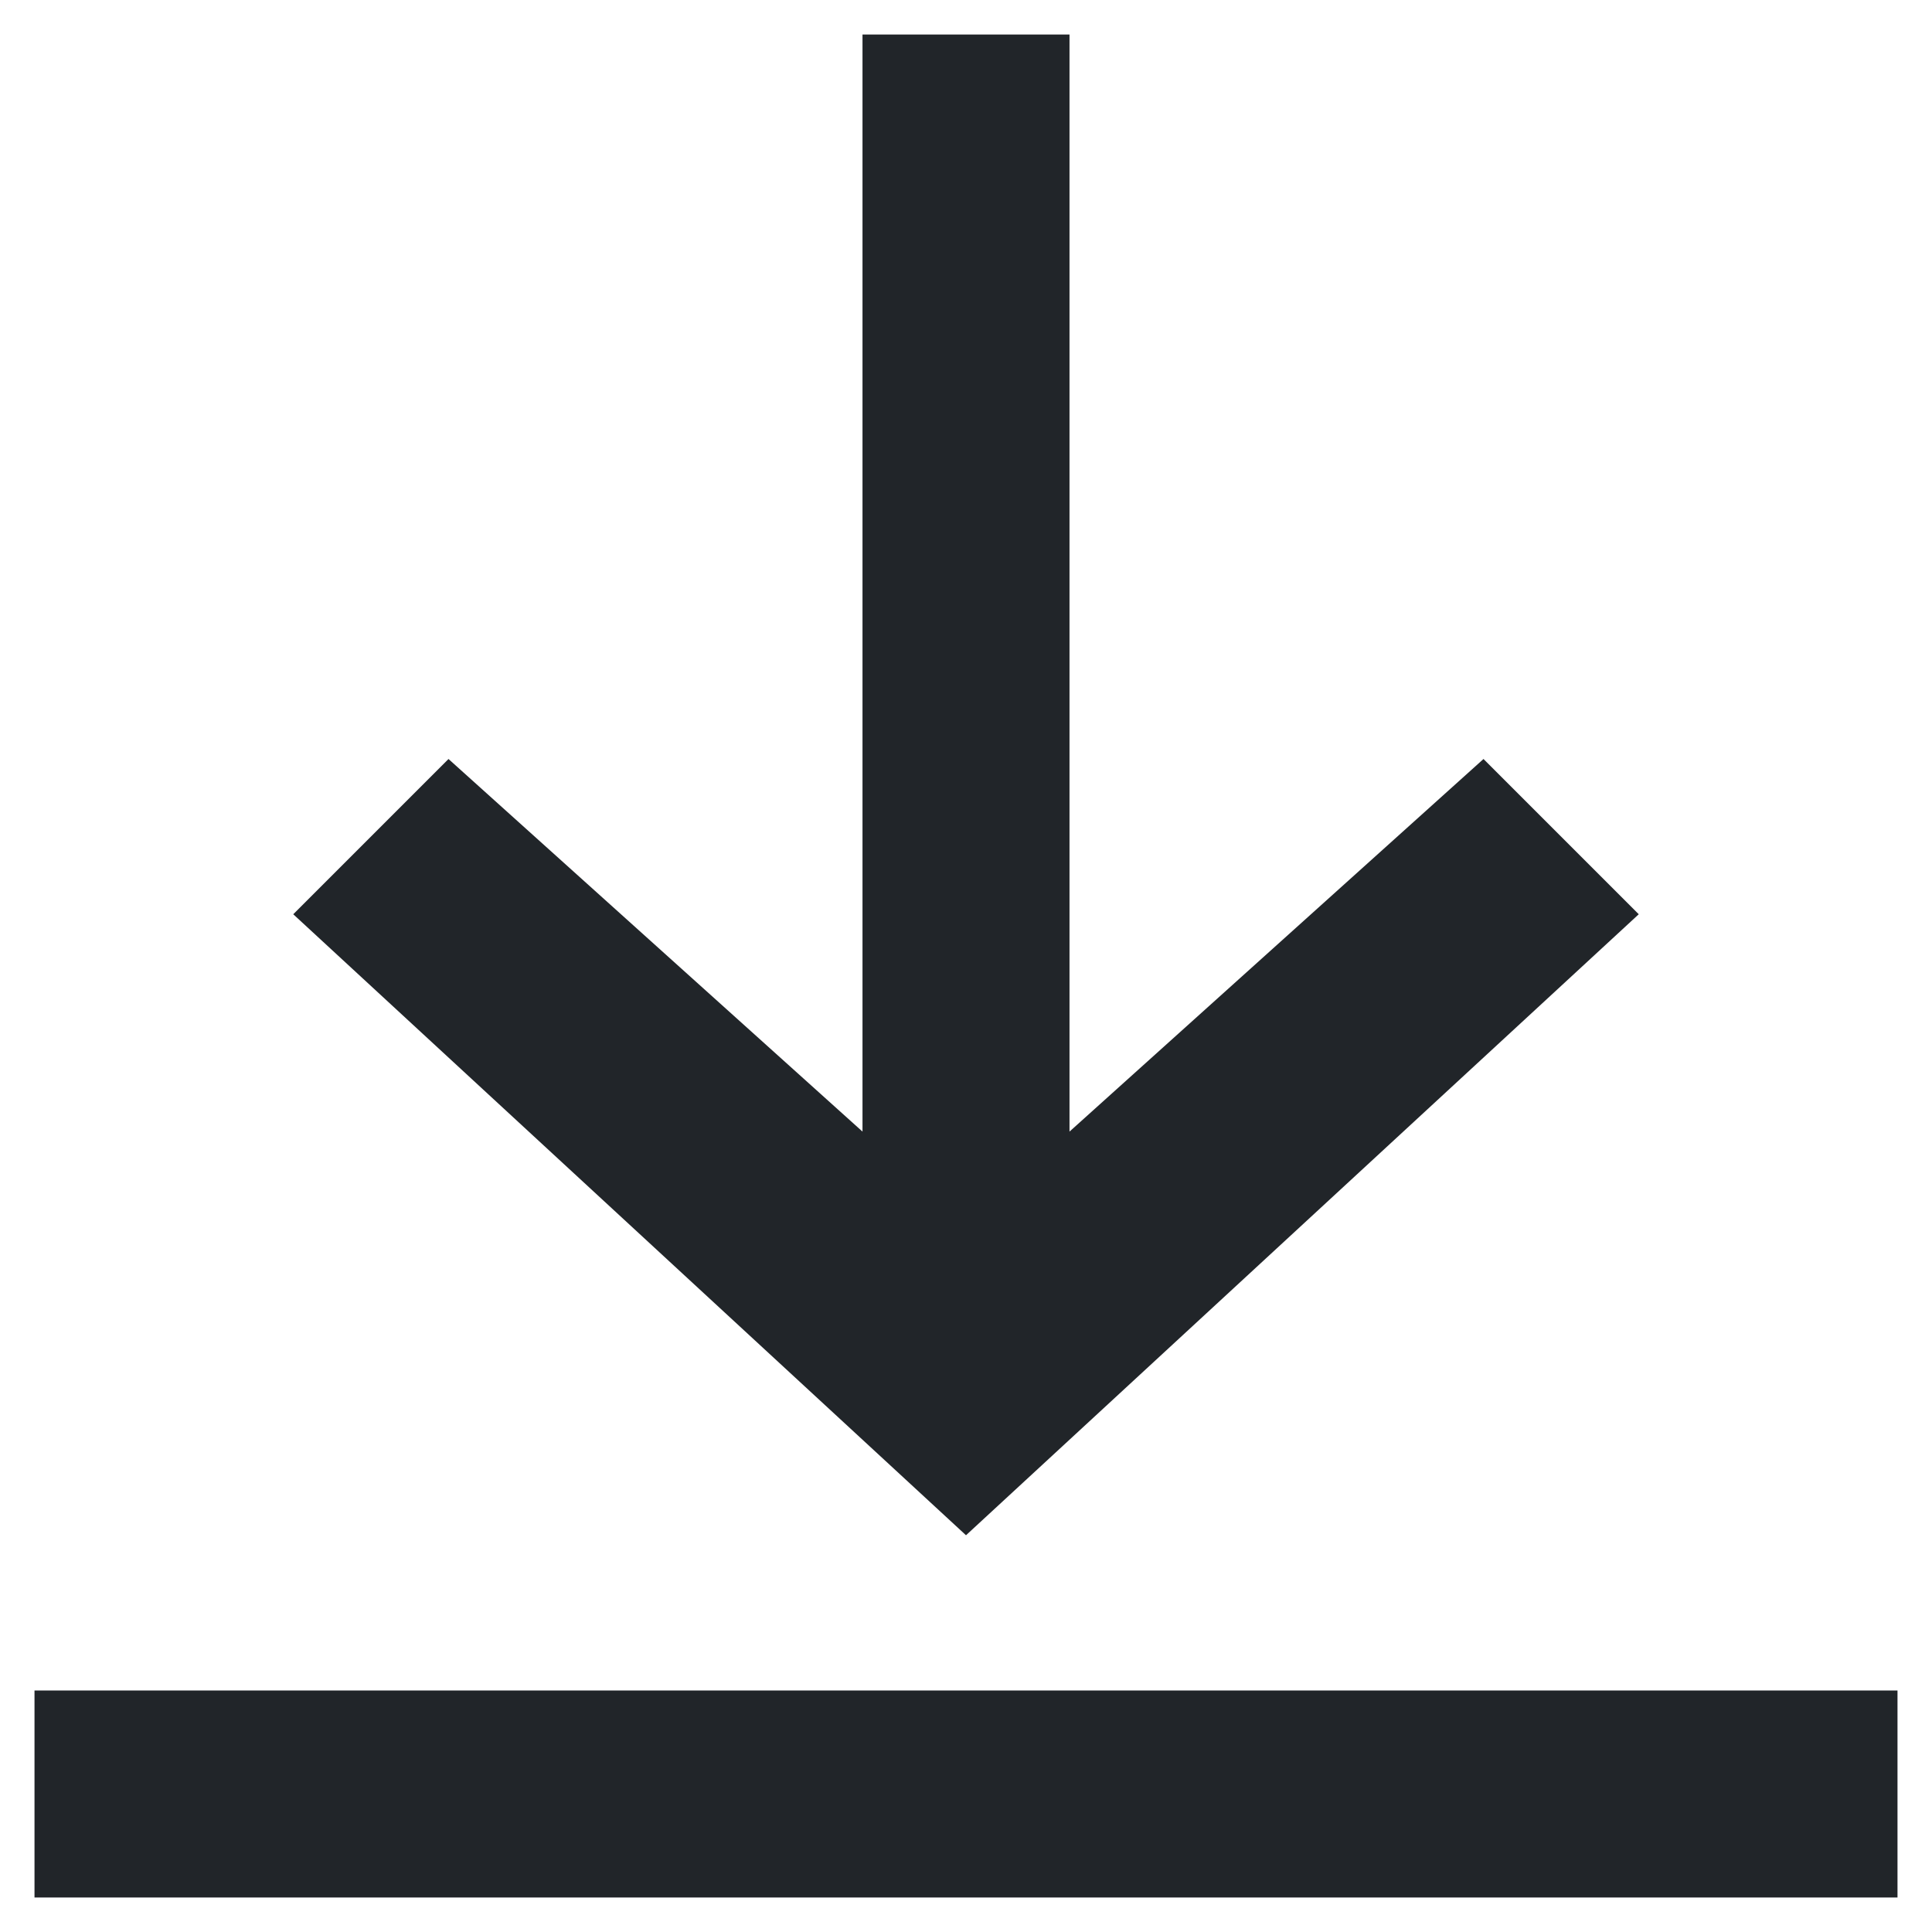 <svg width="14" height="14" viewBox="0 0 14 14" fill="none" xmlns="http://www.w3.org/2000/svg">
<path d="M6.25 8.2V0.25H7.75V8.2L10.75 5.5L11.875 6.625L7 11.125L2.125 6.625L3.25 5.5L6.25 8.2Z" fill="#212529"/>
<path d="M0.25 13.75V12.25H13.75V13.75H0.25Z" fill="#212529"/>
</svg>

